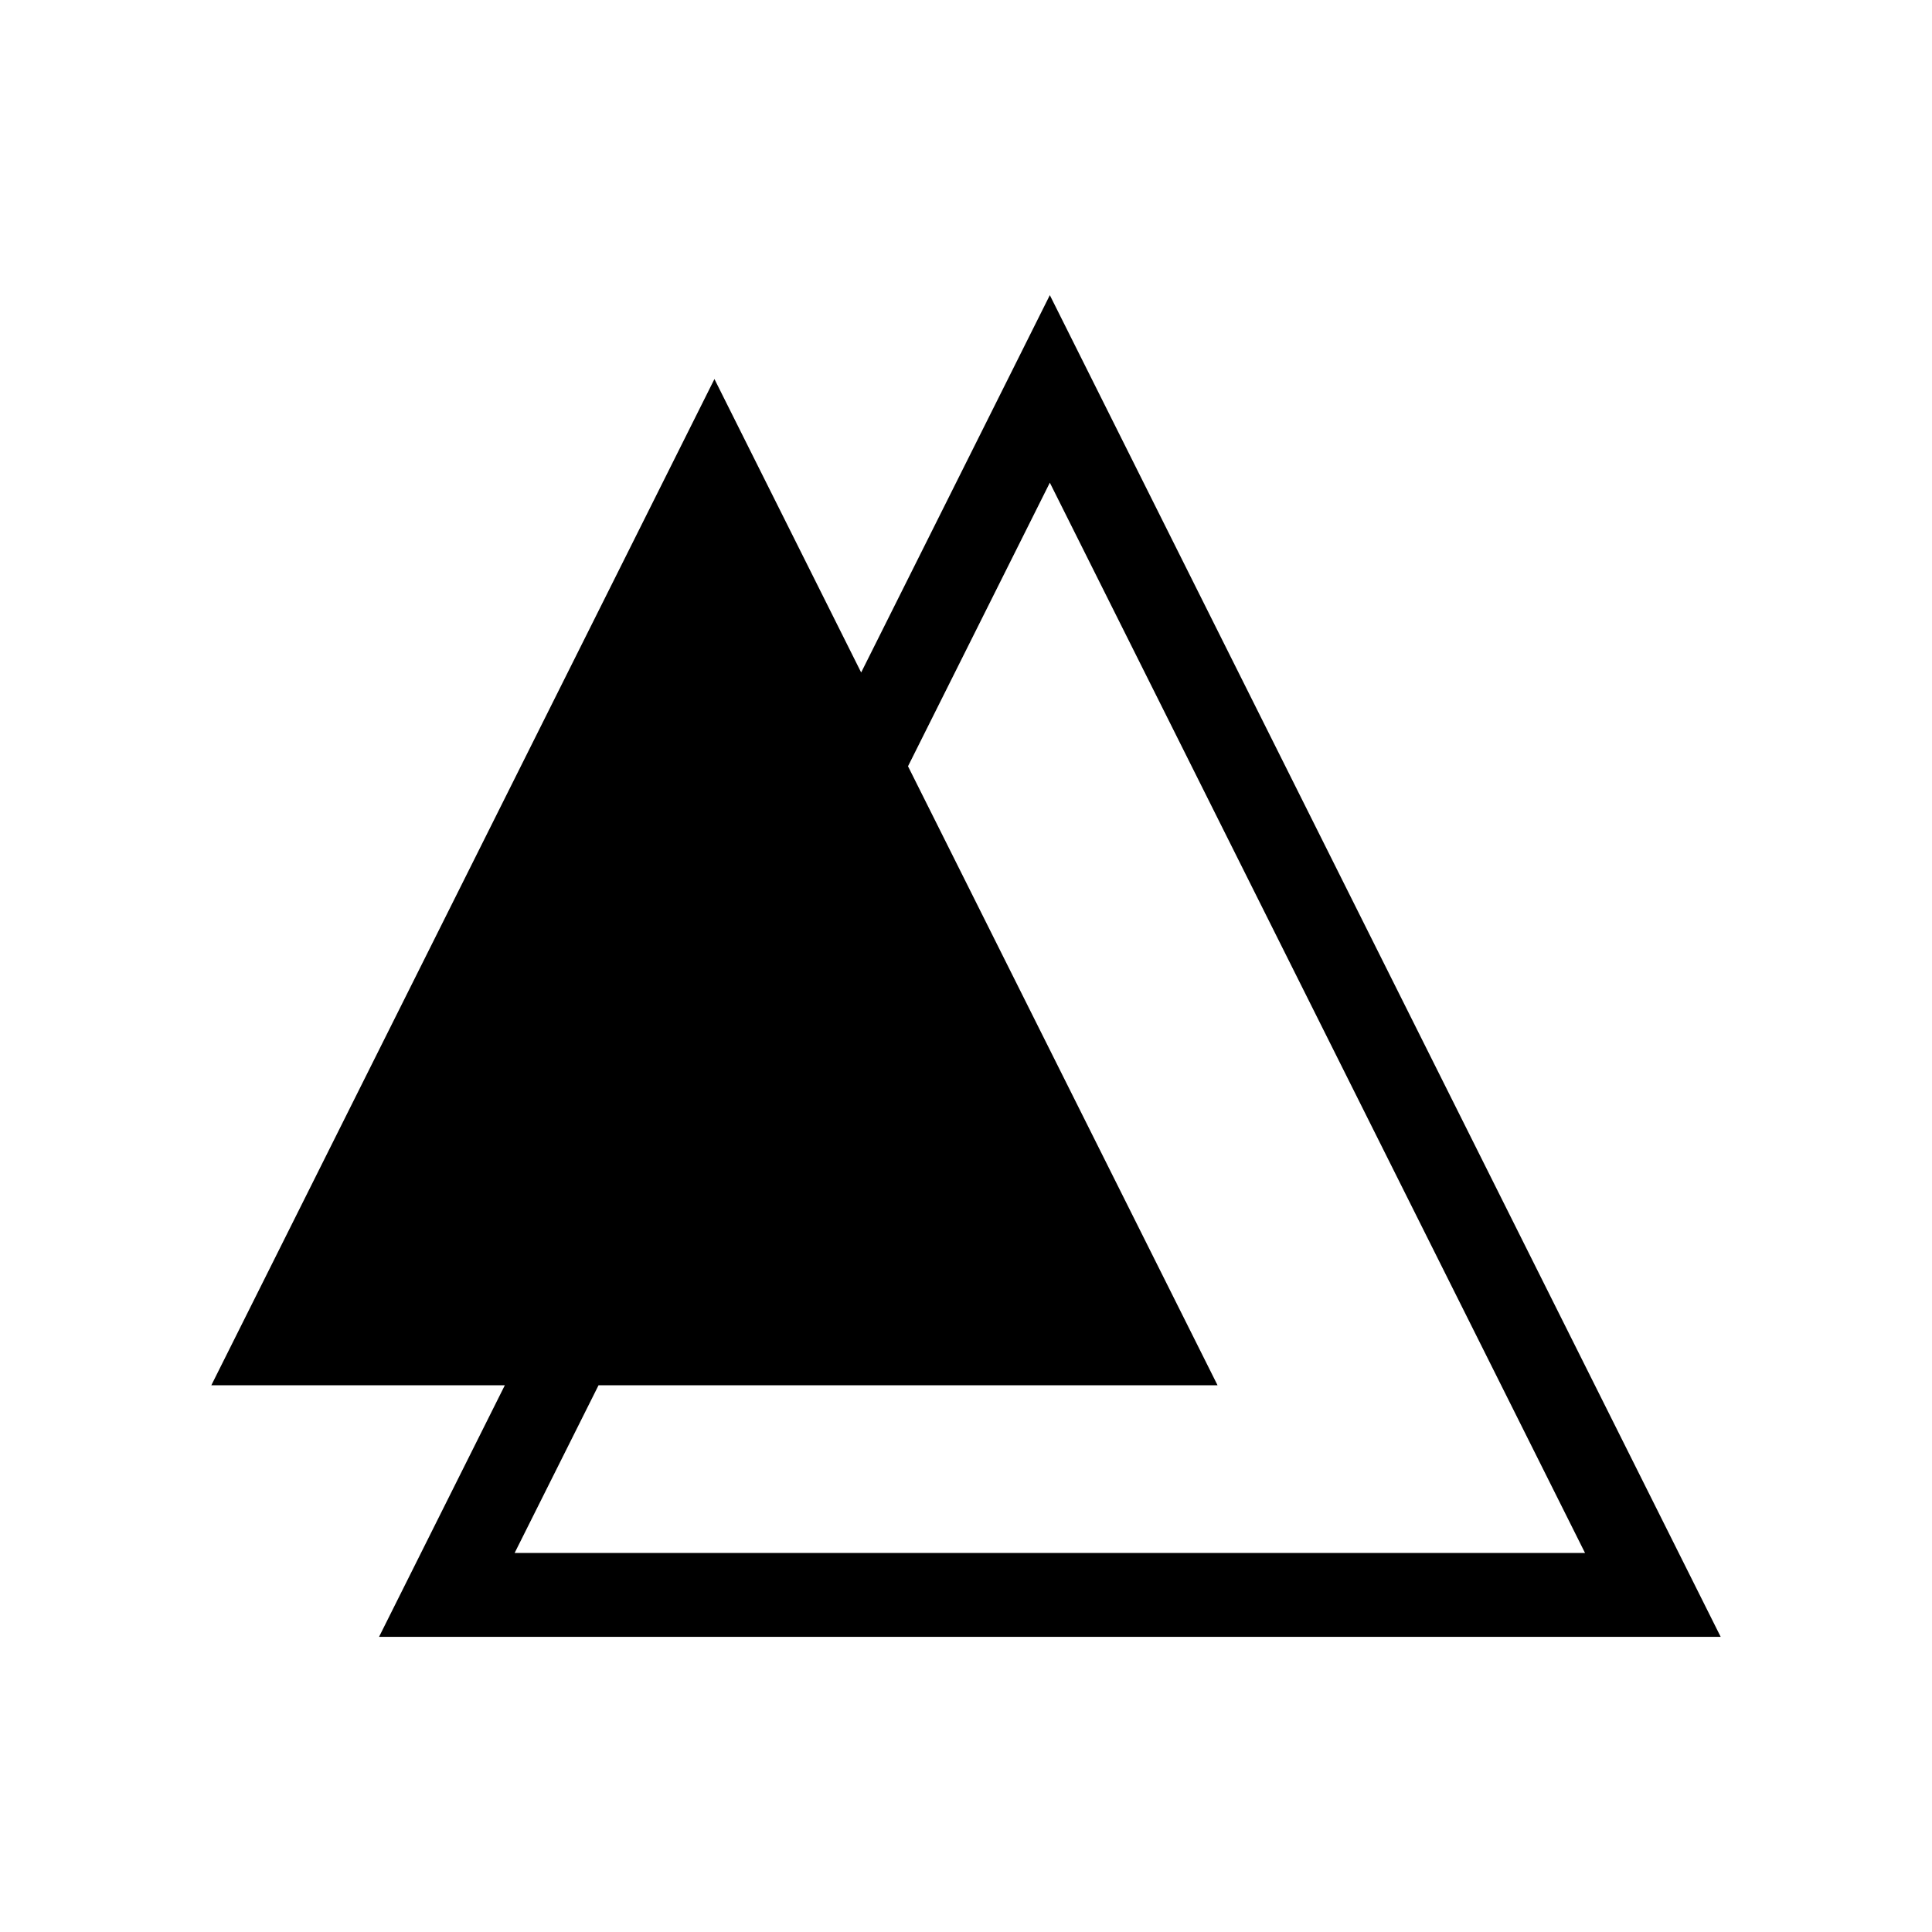 <svg xmlns="http://www.w3.org/2000/svg" width="100%" height="100%" viewBox="0 0 30.72 30.72"><path d="M16.693 4.693l-0.596 1.193-2.404 4.807L11.36 6.027l-8 16h4.667l-2 4H27.36z m0 2.982l8.51 17.018H8.183l1.334-2.666H19.36l-4.922-9.843Z" /></svg>